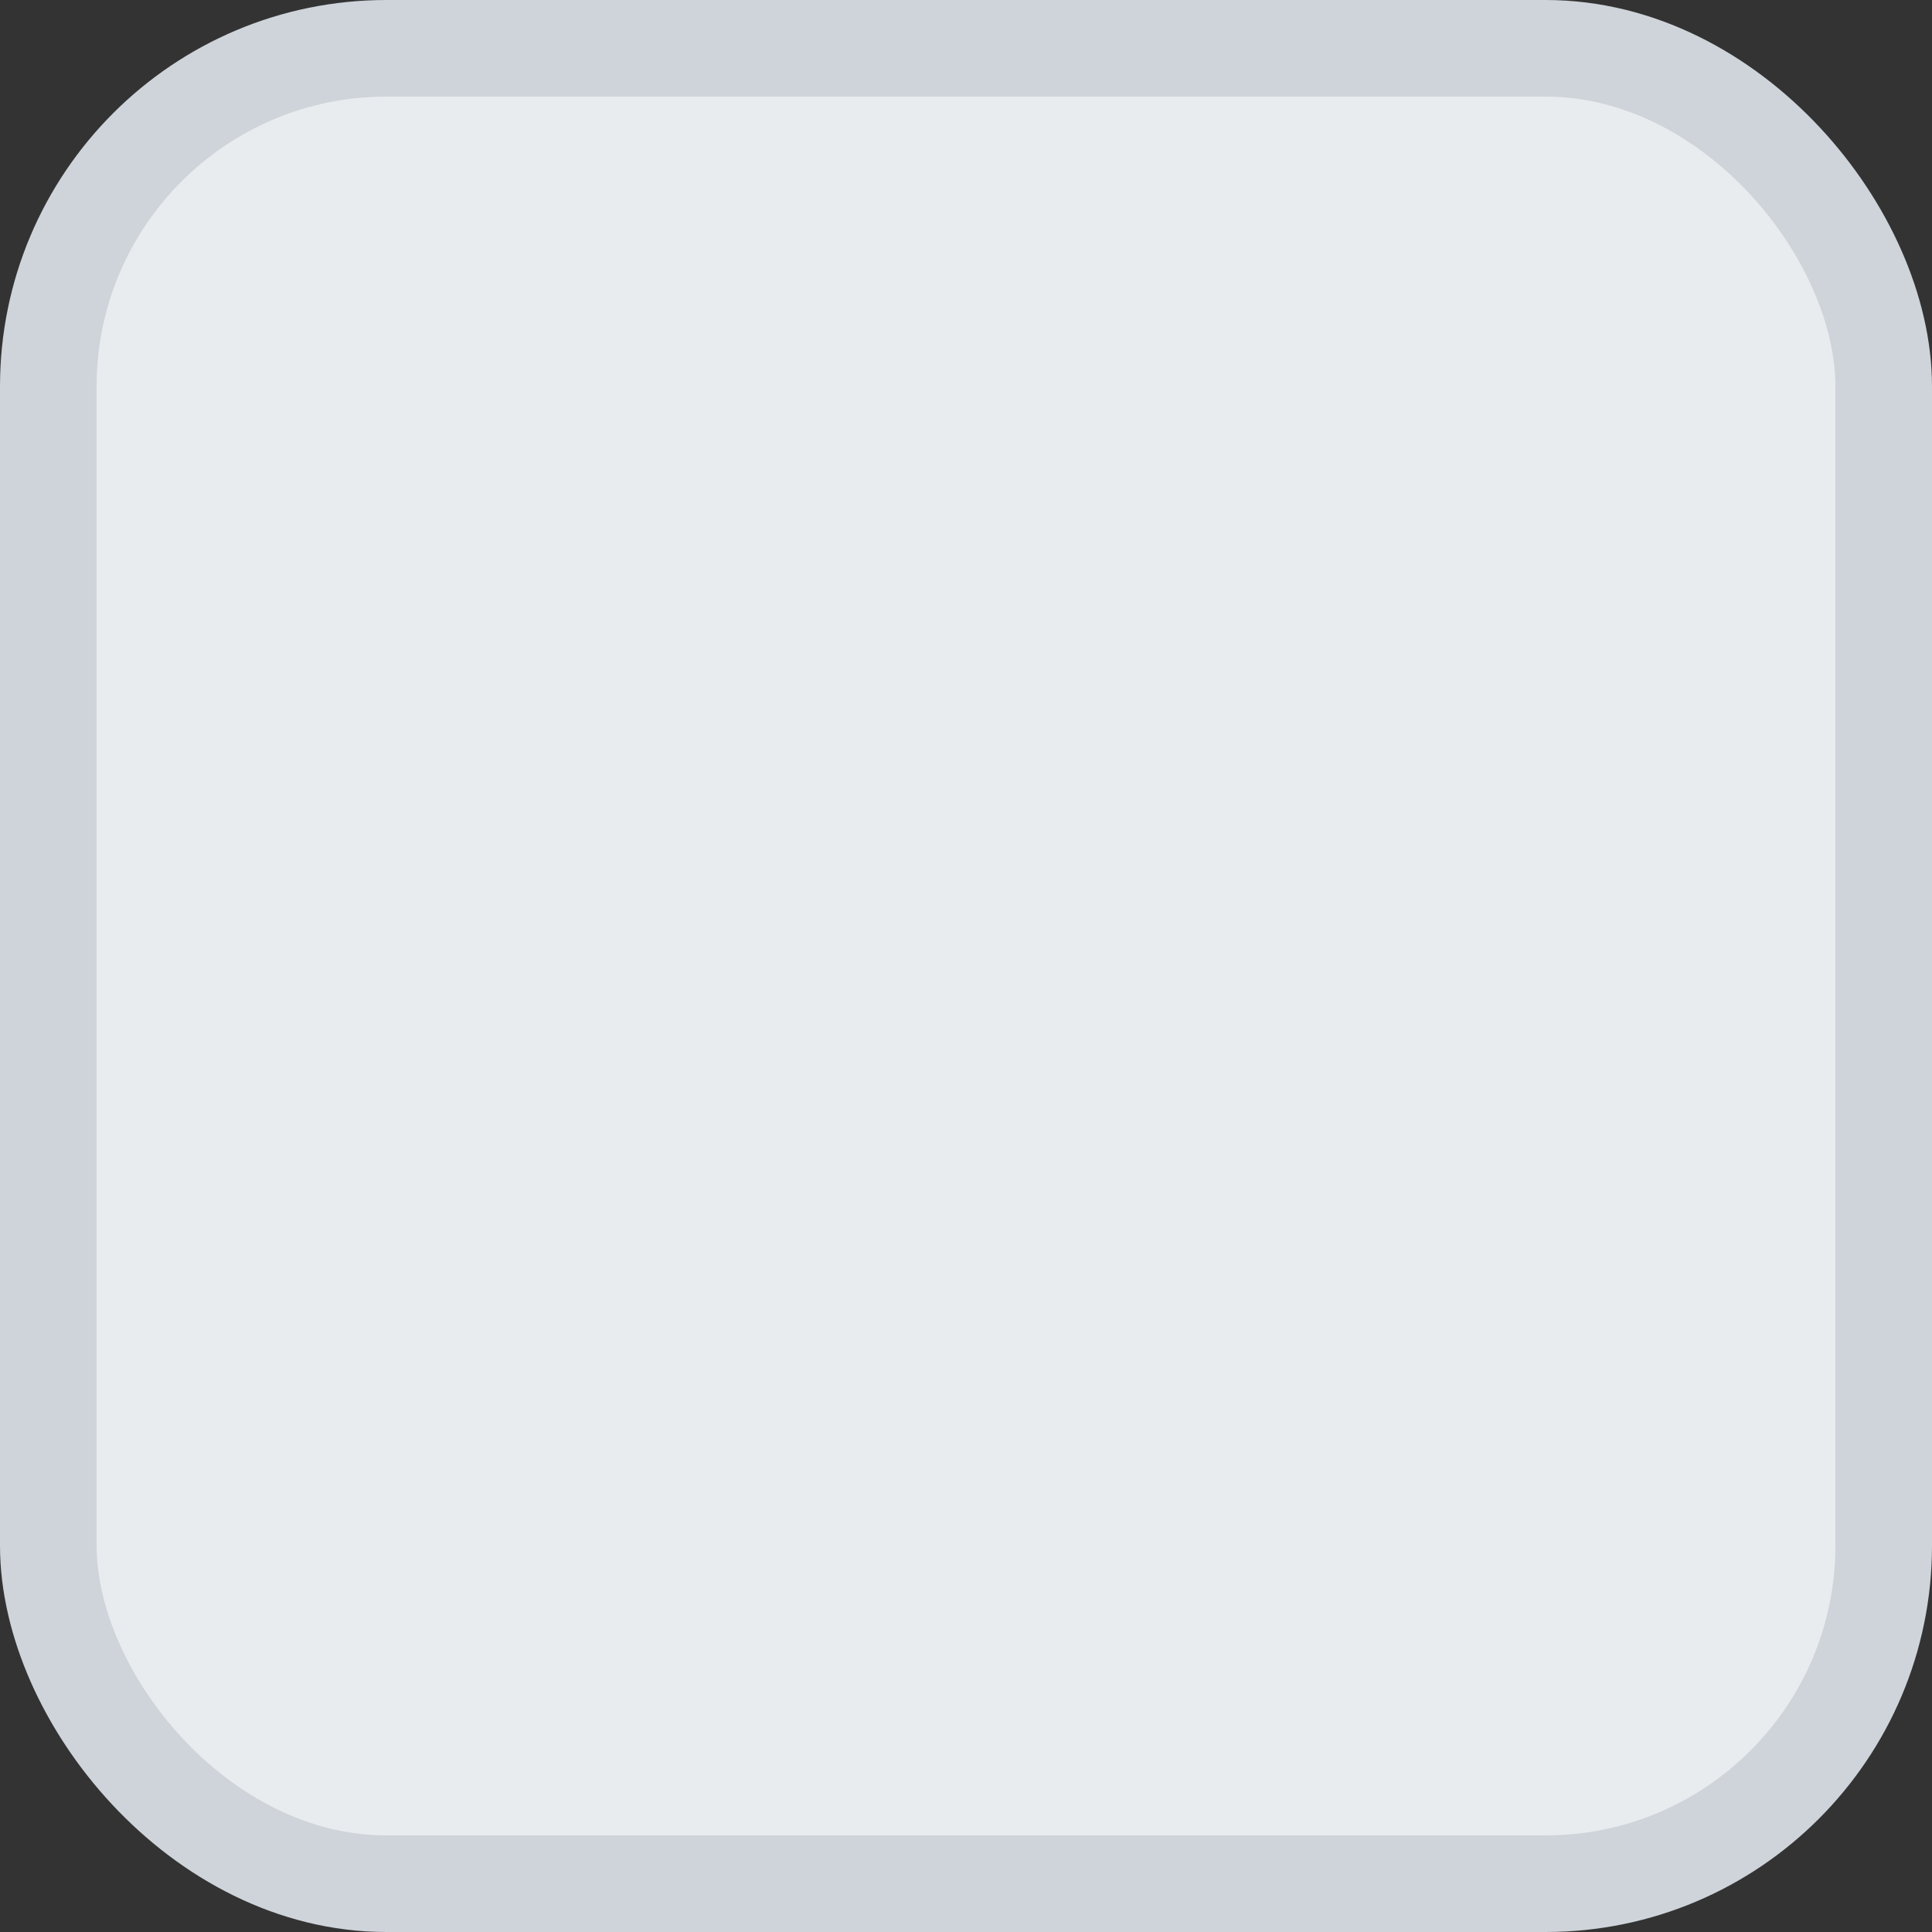 <svg width="20" height="20" viewBox="0 0 20 20" fill="none" xmlns="http://www.w3.org/2000/svg">
<rect x="0" y="0" width="20" height="20" fill="#333333" stroke="none"/>
<rect x="0.5" y="0.5" width="19" height="19" rx="3.5" fill="#E9ECEF"/>
<rect x="0.5" y="0.5" width="19" height="19" rx="3.5" stroke="#CED4DA"/>
</svg>
